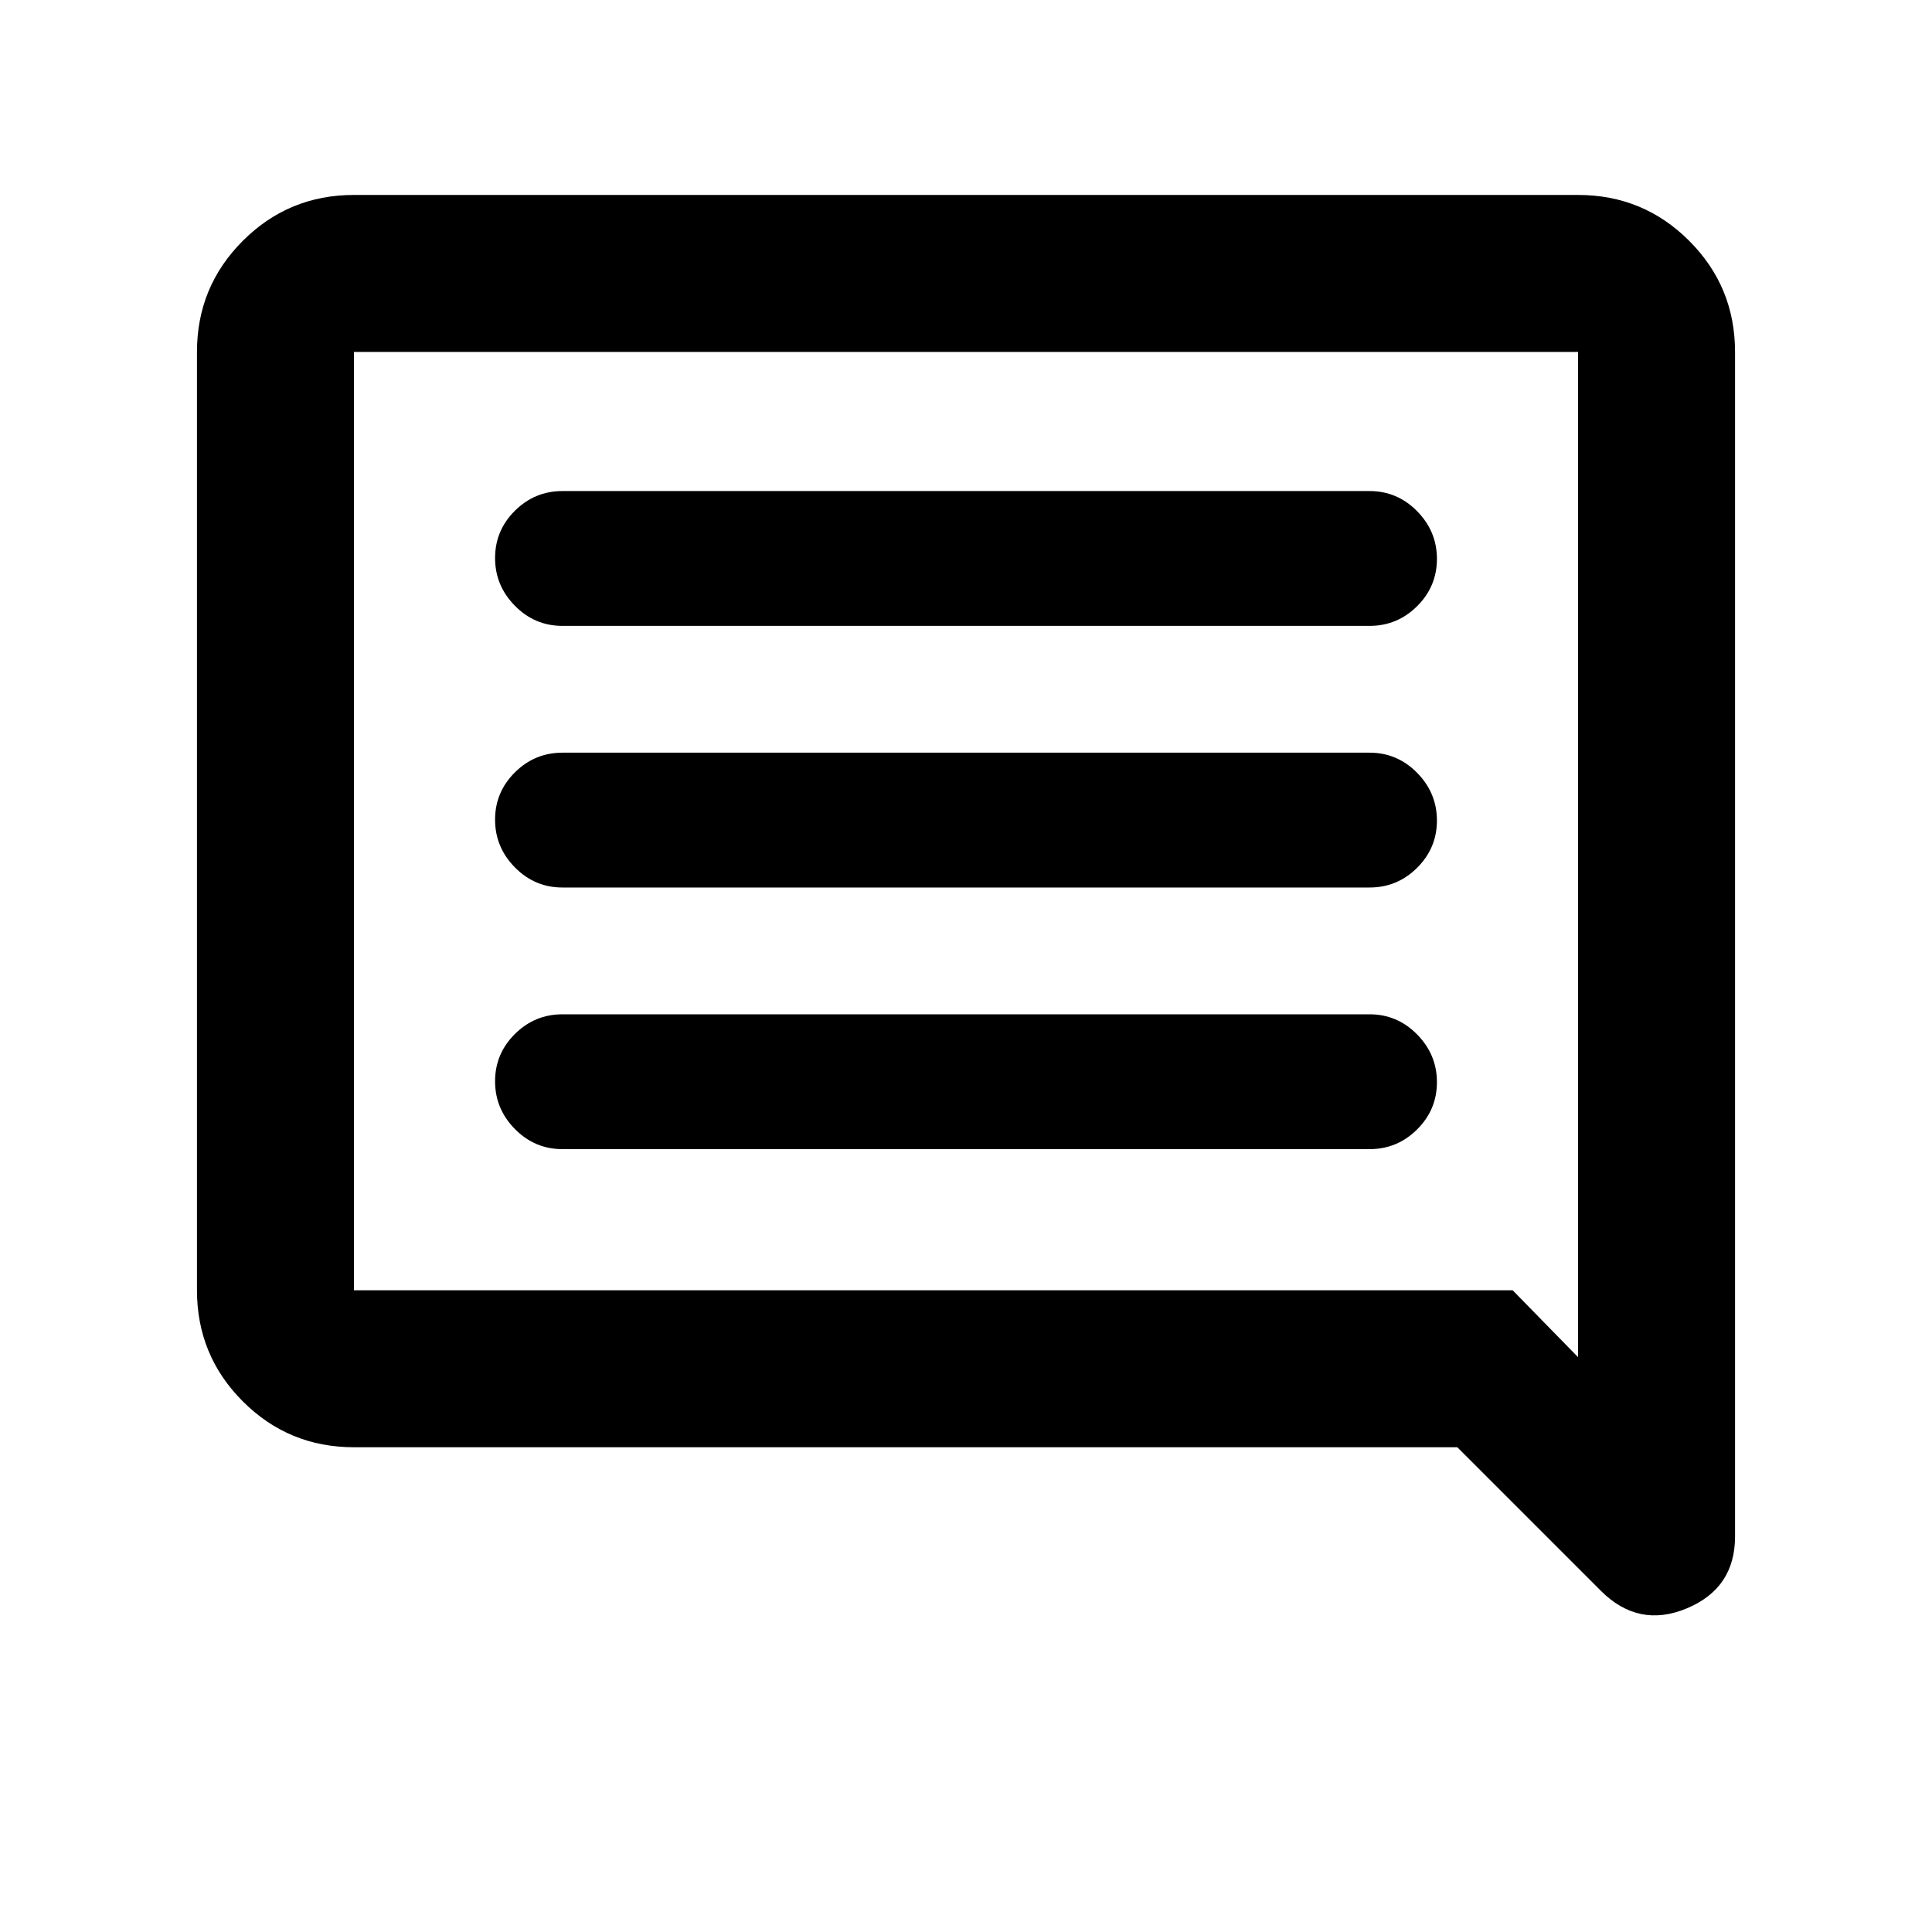 <svg xmlns="http://www.w3.org/2000/svg" height="20" viewBox="0 -960 960 960" width="20"><path d="M279.5-389h401q13.8 0 23.65-9.79 9.85-9.79 9.85-23.5T704.15-446q-9.85-10-23.65-10h-401q-13.8 0-23.65 9.79-9.85 9.79-9.85 23.5t9.85 23.71q9.85 10 23.65 10Zm0-130h401q13.8 0 23.65-9.79 9.85-9.79 9.85-23.5T704.15-576q-9.85-10-23.65-10h-401q-13.8 0-23.65 9.79-9.85 9.79-9.85 23.5t9.85 23.71q9.85 10 23.65 10Zm0-130h401q13.8 0 23.65-9.79 9.85-9.79 9.85-23.5T704.15-706q-9.85-10-23.65-10h-401q-13.8 0-23.65 9.79-9.85 9.79-9.85 23.5t9.85 23.71q9.85 10 23.65 10ZM175.87-240.87q-32.42 0-55.21-22.79t-22.79-55.21v-466.26q0-32.42 22.79-55.21t55.21-22.79h608.26q32.42 0 55.21 22.79t22.79 55.21v588.61q0 25.71-23.97 35.71-23.96 10.01-42.71-8.74l-71.32-71.32H175.87Zm575.76-78 32.5 33.24v-499.5H175.87v466.26h575.76Zm-575.76 0v-466.26 466.26Z"/></svg>
